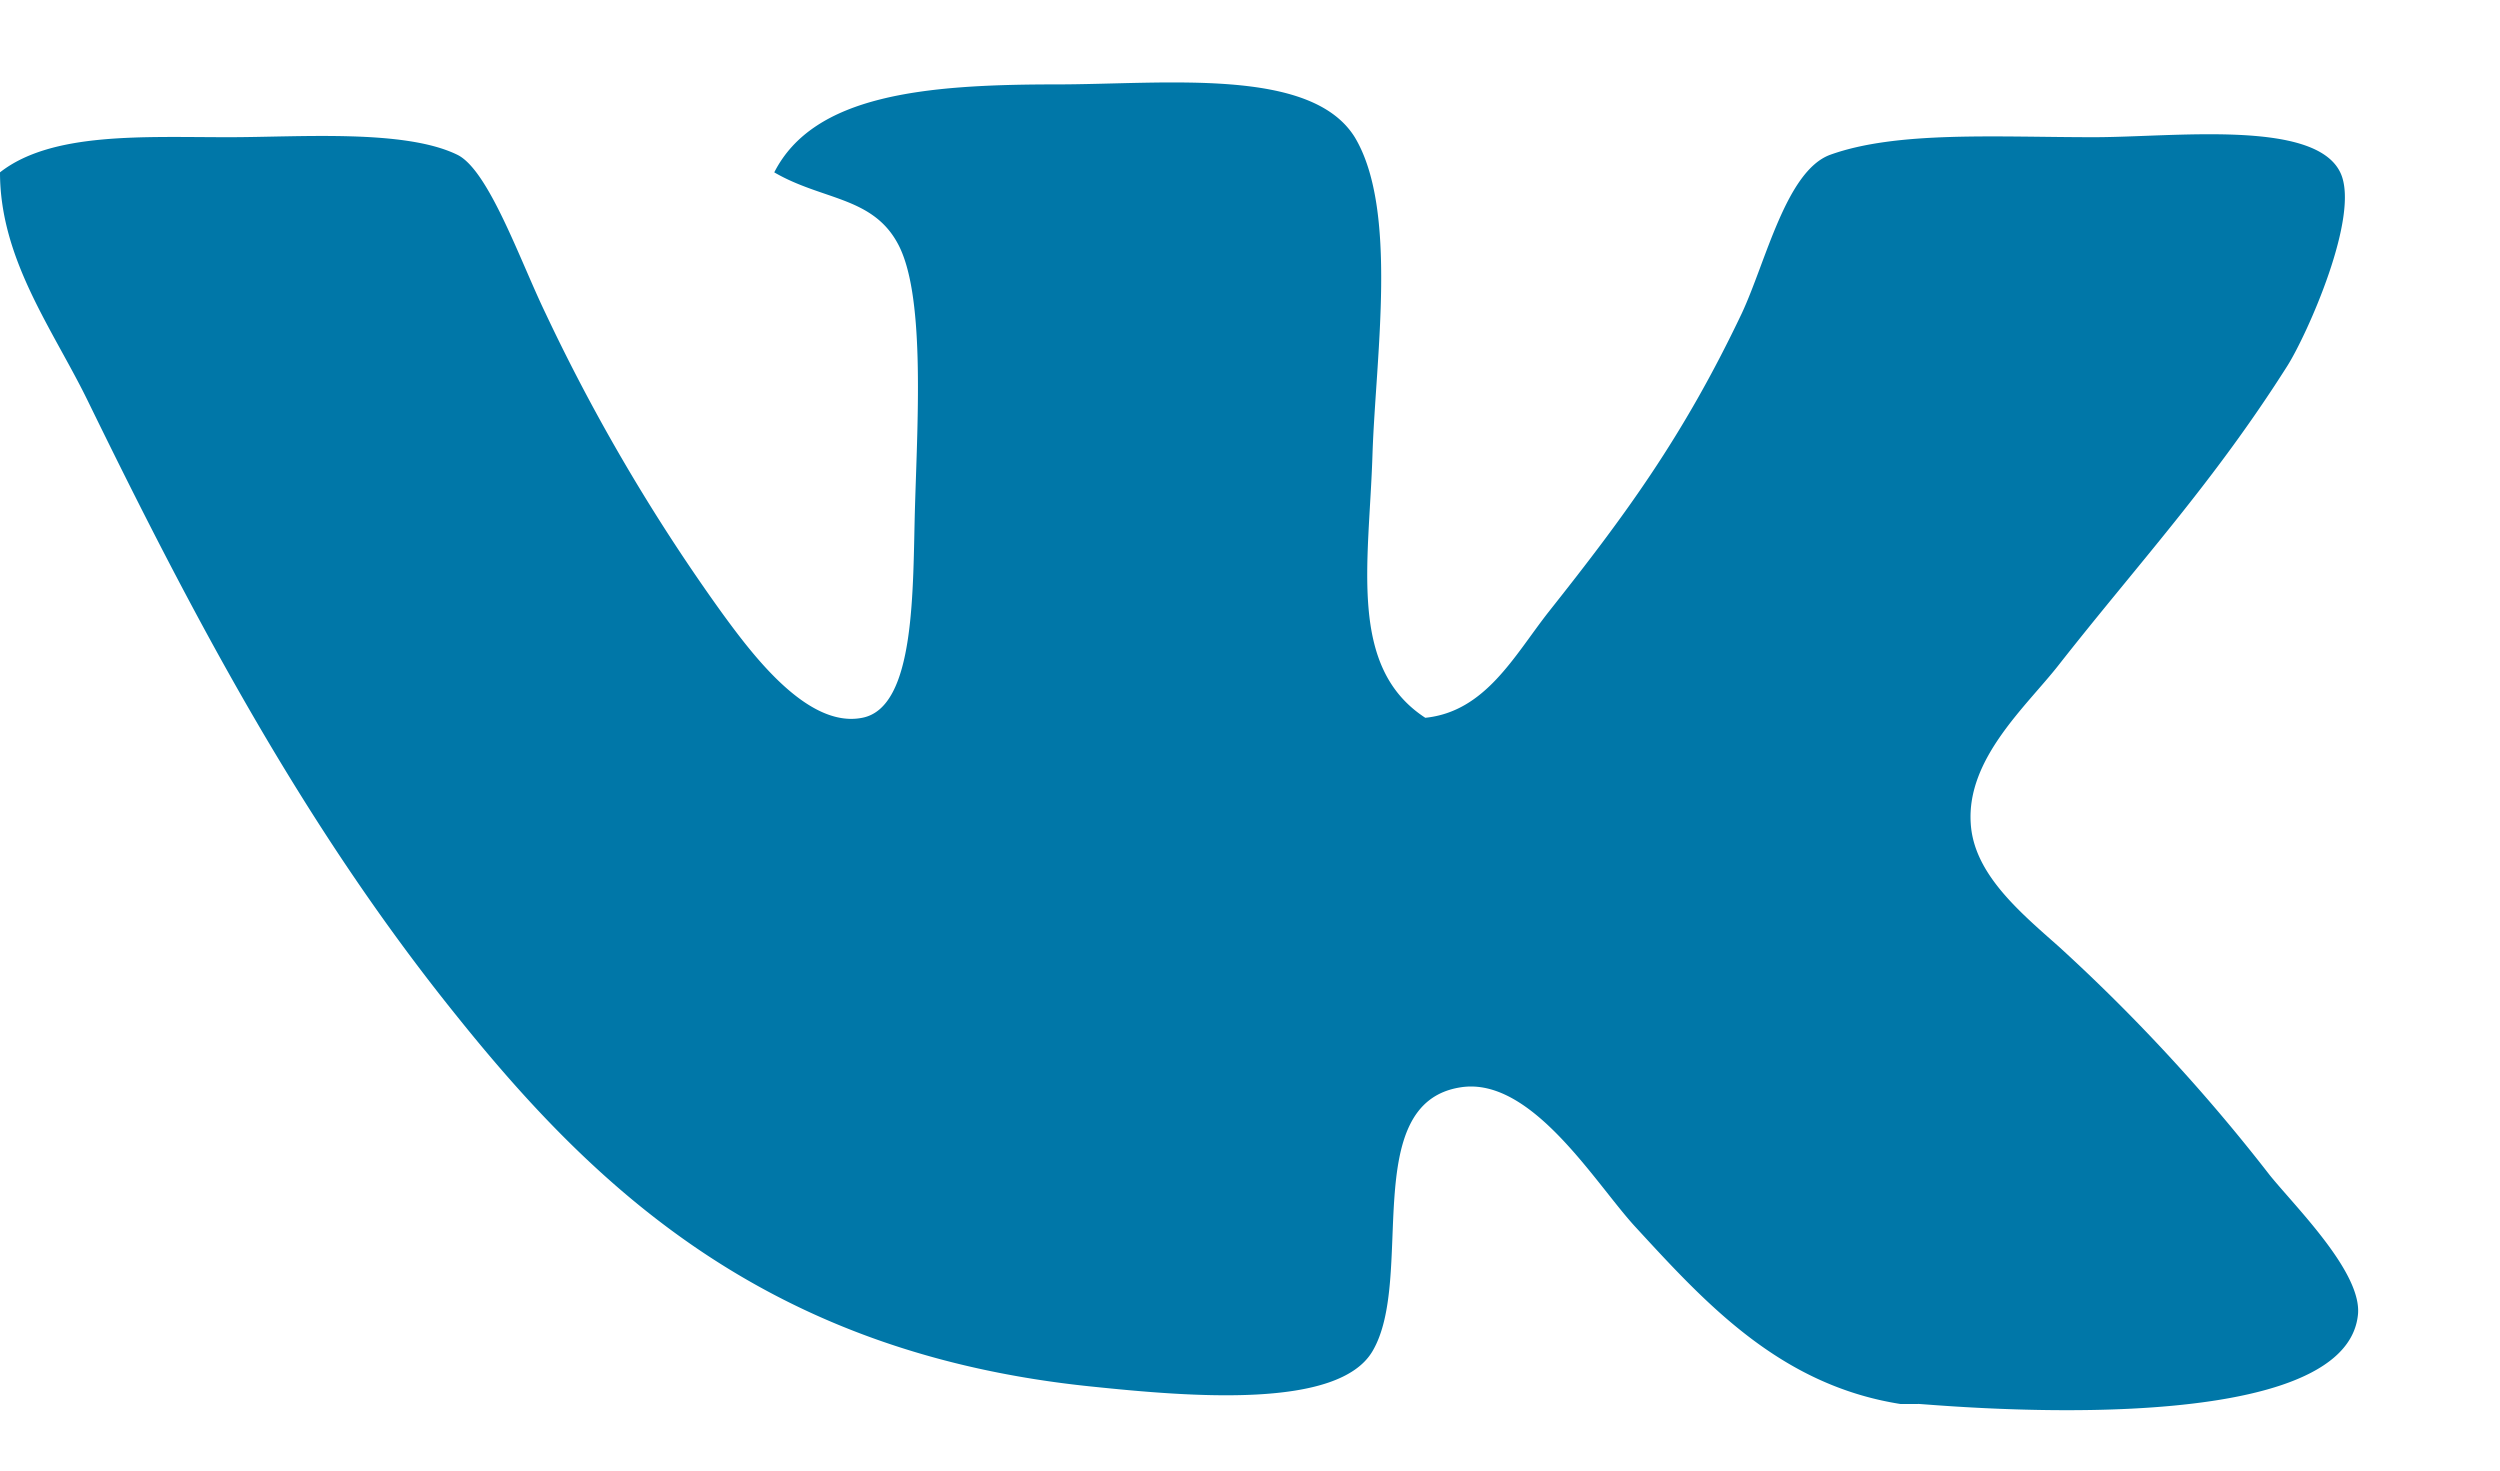 <svg width="17" height="10" fill="none" xmlns="http://www.w3.org/2000/svg"><path fill-rule="evenodd" clip-rule="evenodd" d="M13.042 9.547h-.12c-.816-.129-1.32-.681-1.794-1.196-.272-.29-.71-1.035-1.197-.957-.693.109-.306 1.3-.598 1.794-.232.395-1.232.311-1.915.24-2.165-.223-3.34-1.307-4.307-2.513C2.072 5.628 1.325 4.217.598 2.728.36 2.24 0 1.765 0 1.172.352.896.976.933 1.555.933c.488 0 1.197-.056 1.556.12.213.106.426.72.598 1.076a12.93 12.93 0 001.197 2.034c.209.287.585.792.957.718.366-.07.343-.88.359-1.436.019-.63.068-1.458-.12-1.794-.174-.315-.513-.29-.837-.479C5.533.646 6.282.574 7.179.574c.752 0 1.737-.12 2.034.36.295.493.142 1.49.12 2.153-.023.743-.169 1.45.359 1.794.408-.042.603-.419.837-.718.52-.656.915-1.19 1.316-2.034.164-.352.301-.965.599-1.076.454-.164 1.13-.12 1.794-.12.548 0 1.502-.123 1.676.24.14.289-.228 1.106-.36 1.315-.505.797-1.012 1.342-1.555 2.034-.219.28-.627.636-.598 1.077.02.34.329.599.598.837.523.477 1.003.997 1.436 1.556.178.22.638.672.598.957-.11.89-2.99.59-2.991.598z" fill="#0077A8"/></svg>